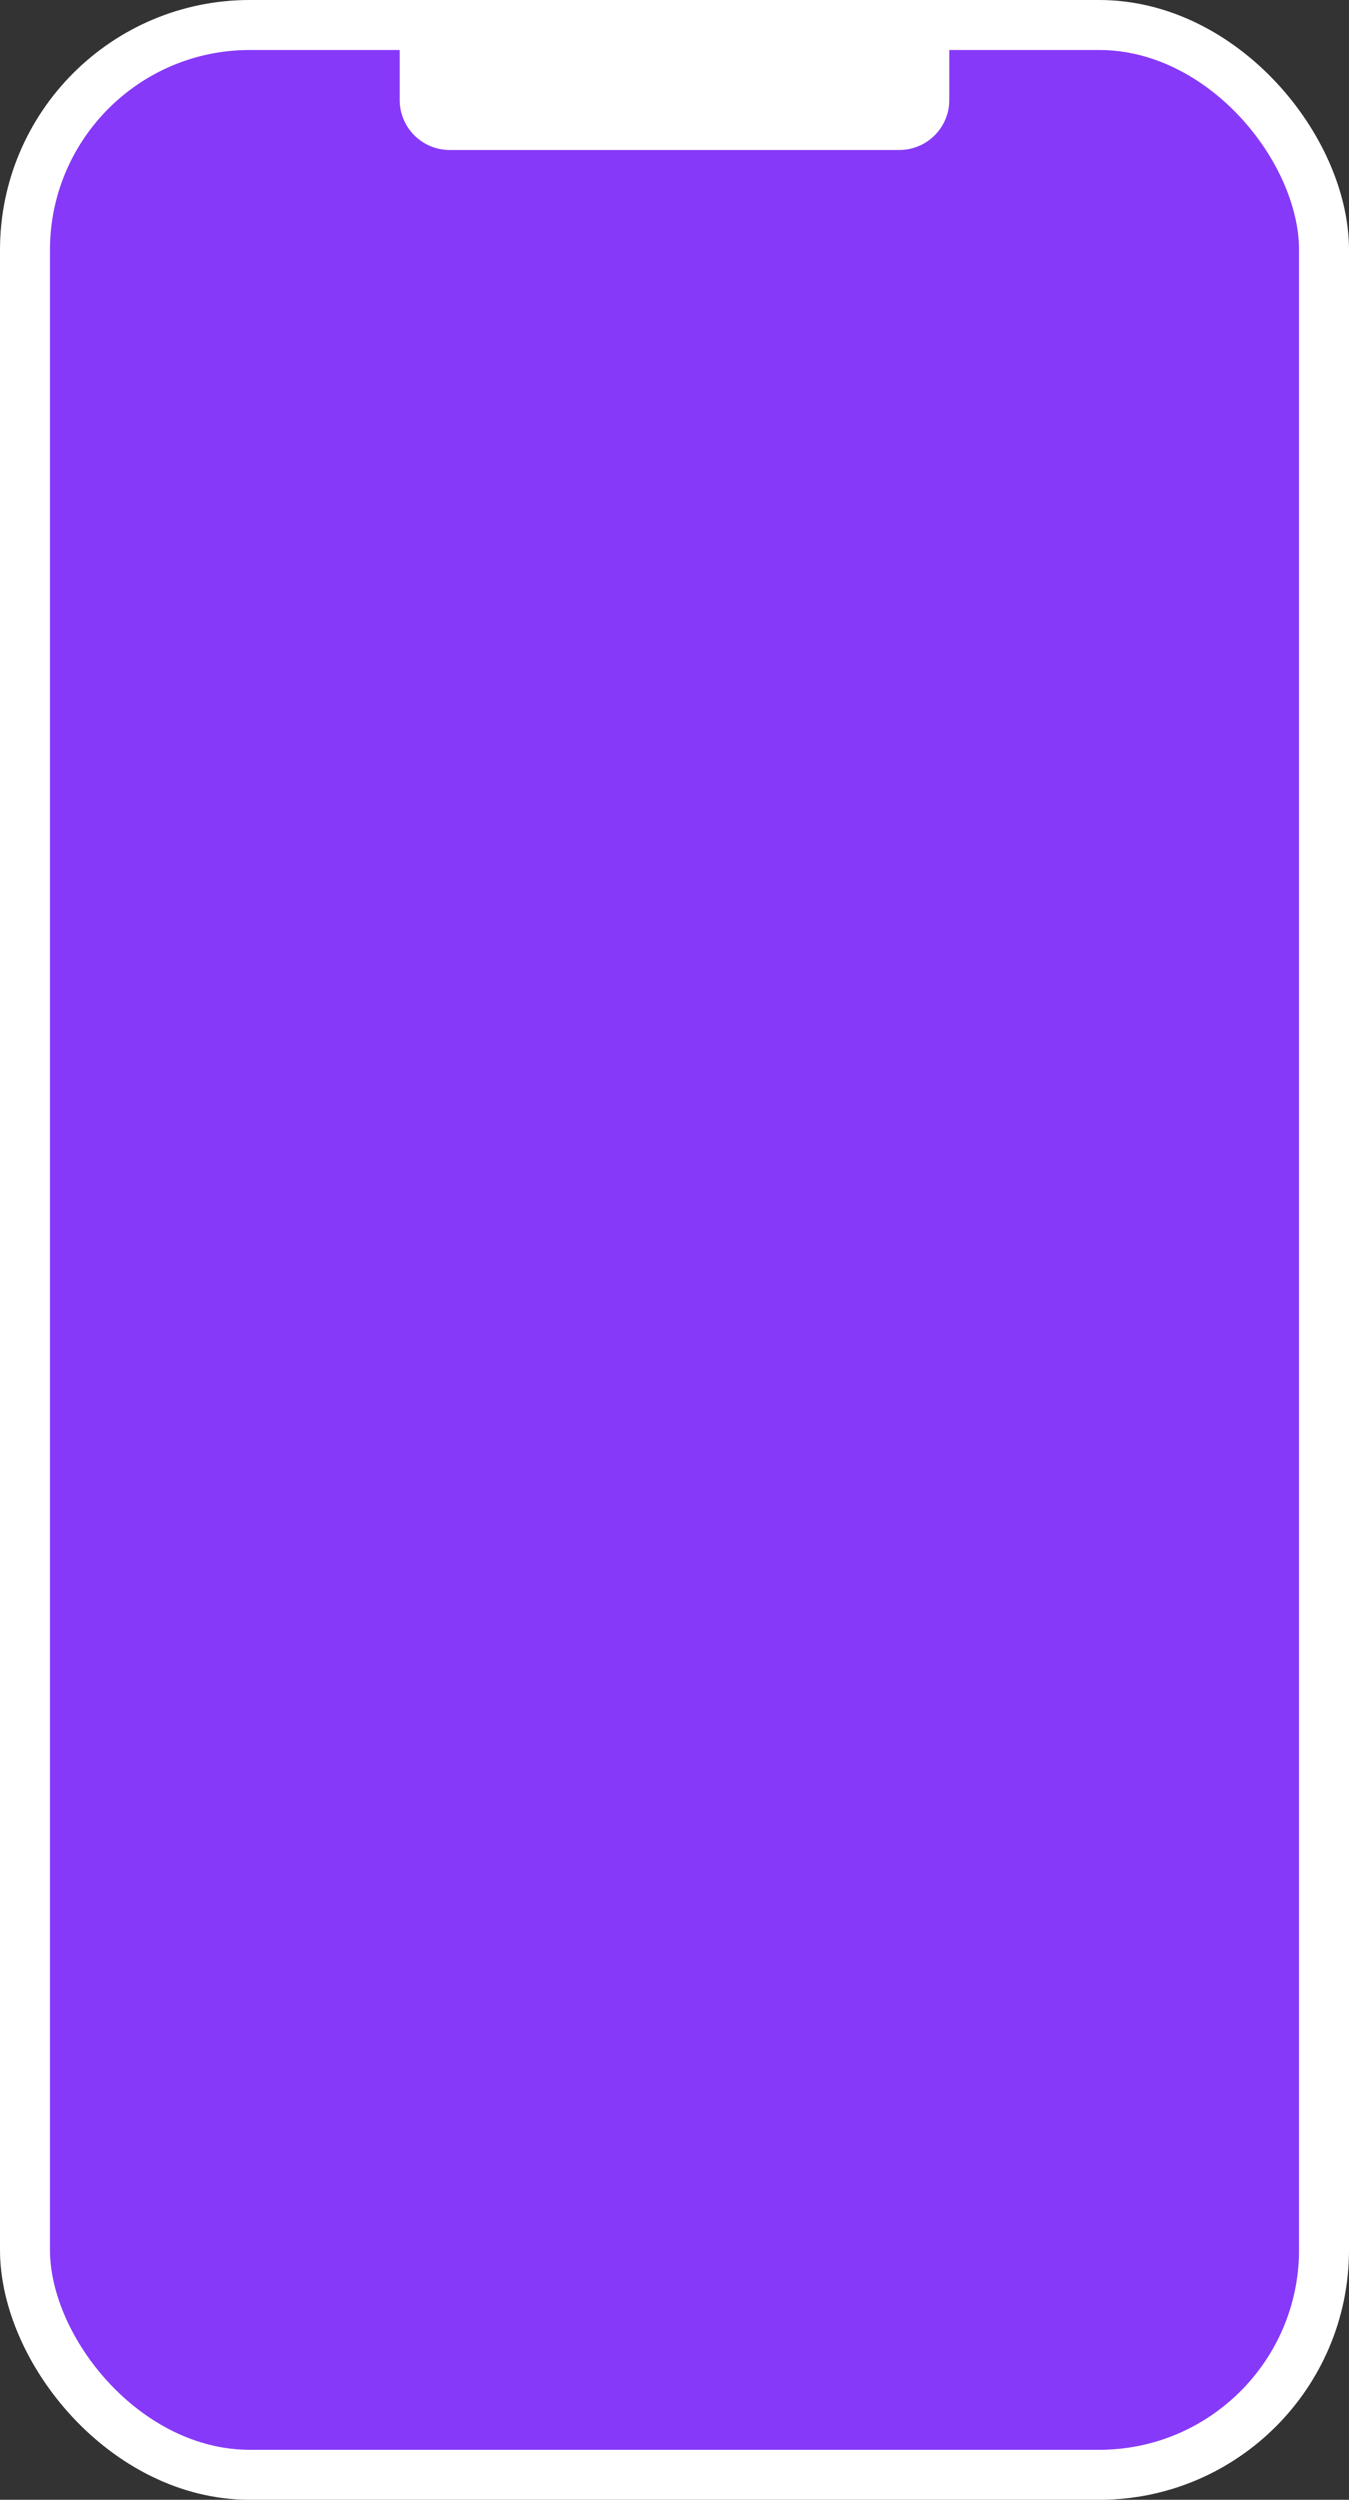 <svg width="27" height="50" viewBox="0 0 27 50" fill="none" xmlns="http://www.w3.org/2000/svg">
<rect x="0" y="0" width="27" height="50" fill="#333333" stroke="none"/>
<rect x="0.5" y="0.5" width="26" height="49" rx="4.5" fill="#8739F9"/>
<path d="M8 0H19V2C19 2.552 18.552 3 18 3H9C8.448 3 8 2.552 8 2V0Z" fill="white"/>
<rect x="0.5" y="0.5" width="26" height="49" rx="4.5" stroke="white"/>
</svg>
